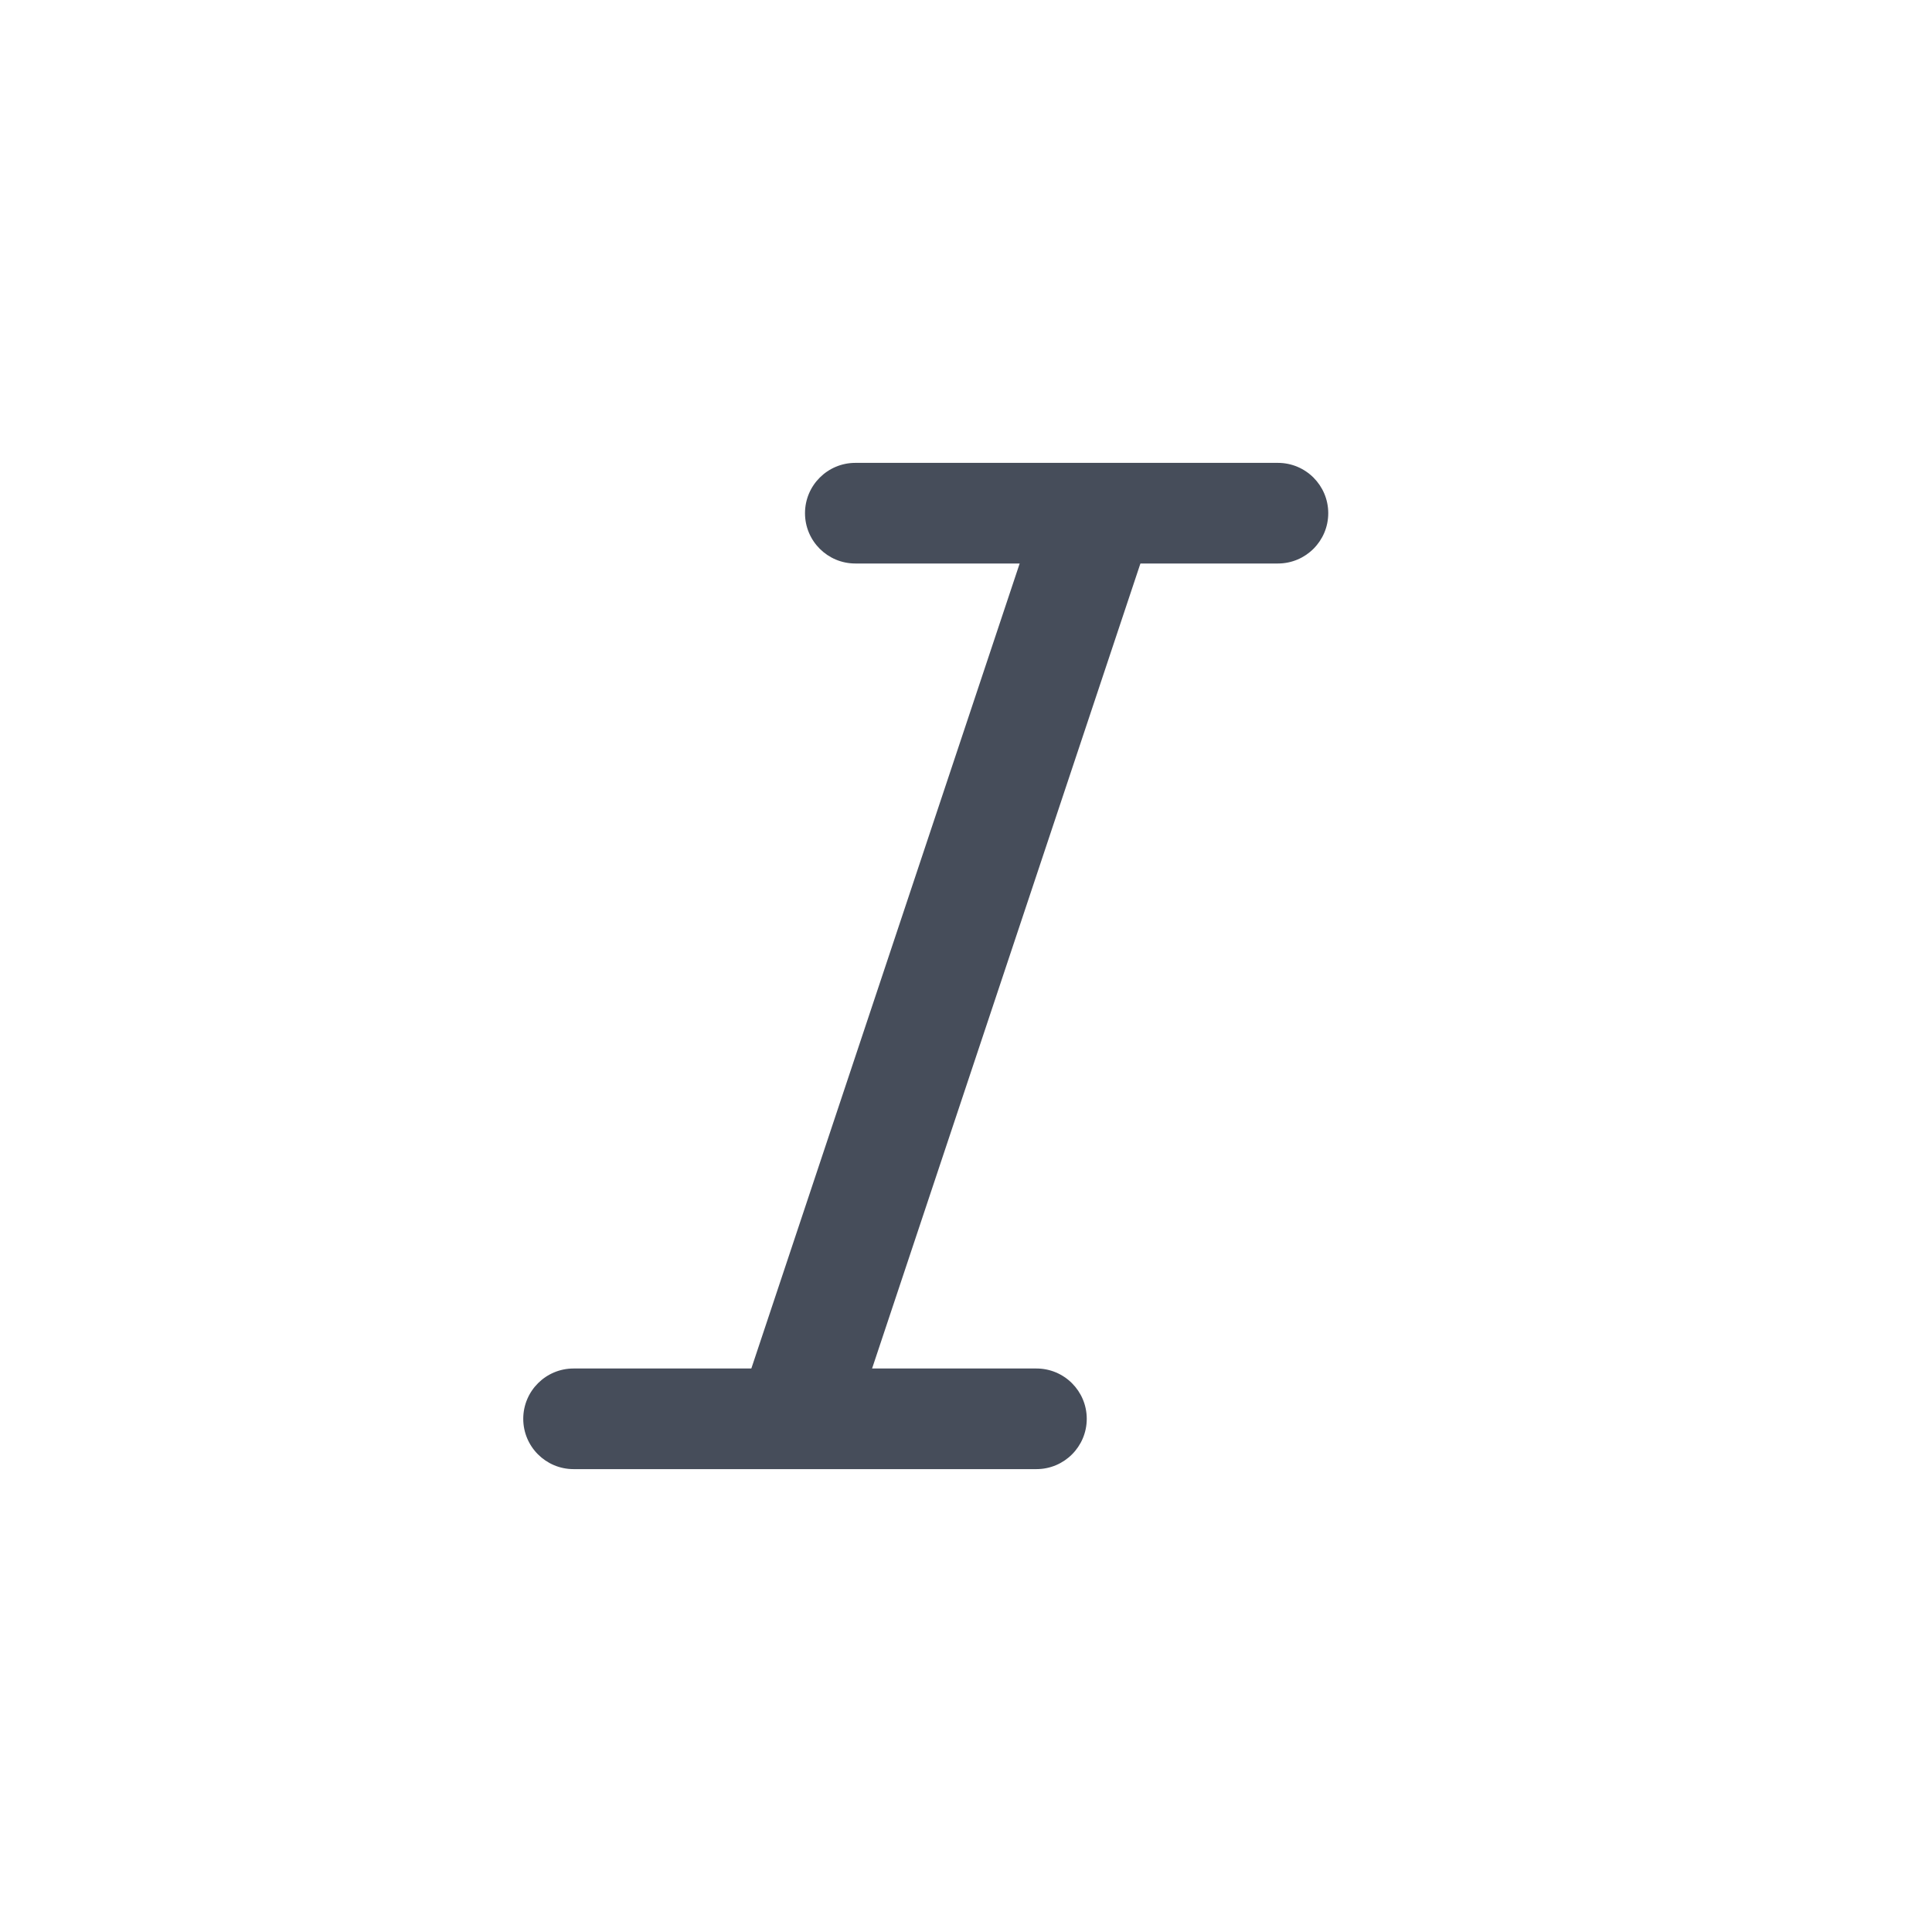 

<svg xmlns="http://www.w3.org/2000/svg" width="24" height="24" viewBox="0 0 24 24"><g fill="none" fill-rule="evenodd"><path fill="#464D5A" d="M13 6L14.5 6 10.5 18 9 18z"></path><path fill="#464D5A" d="M10.625 5.75h5.25c.345 0 .625.28.625.625S16.22 7 15.875 7h-5.25C10.28 7 10 6.72 10 6.375s.28-.625.625-.625zM7.125 17h5.75c.345 0 .625.28.625.625s-.28.625-.625.625h-5.75c-.345 0-.625-.28-.625-.625S6.78 17 7.125 17z"></path></g></svg>